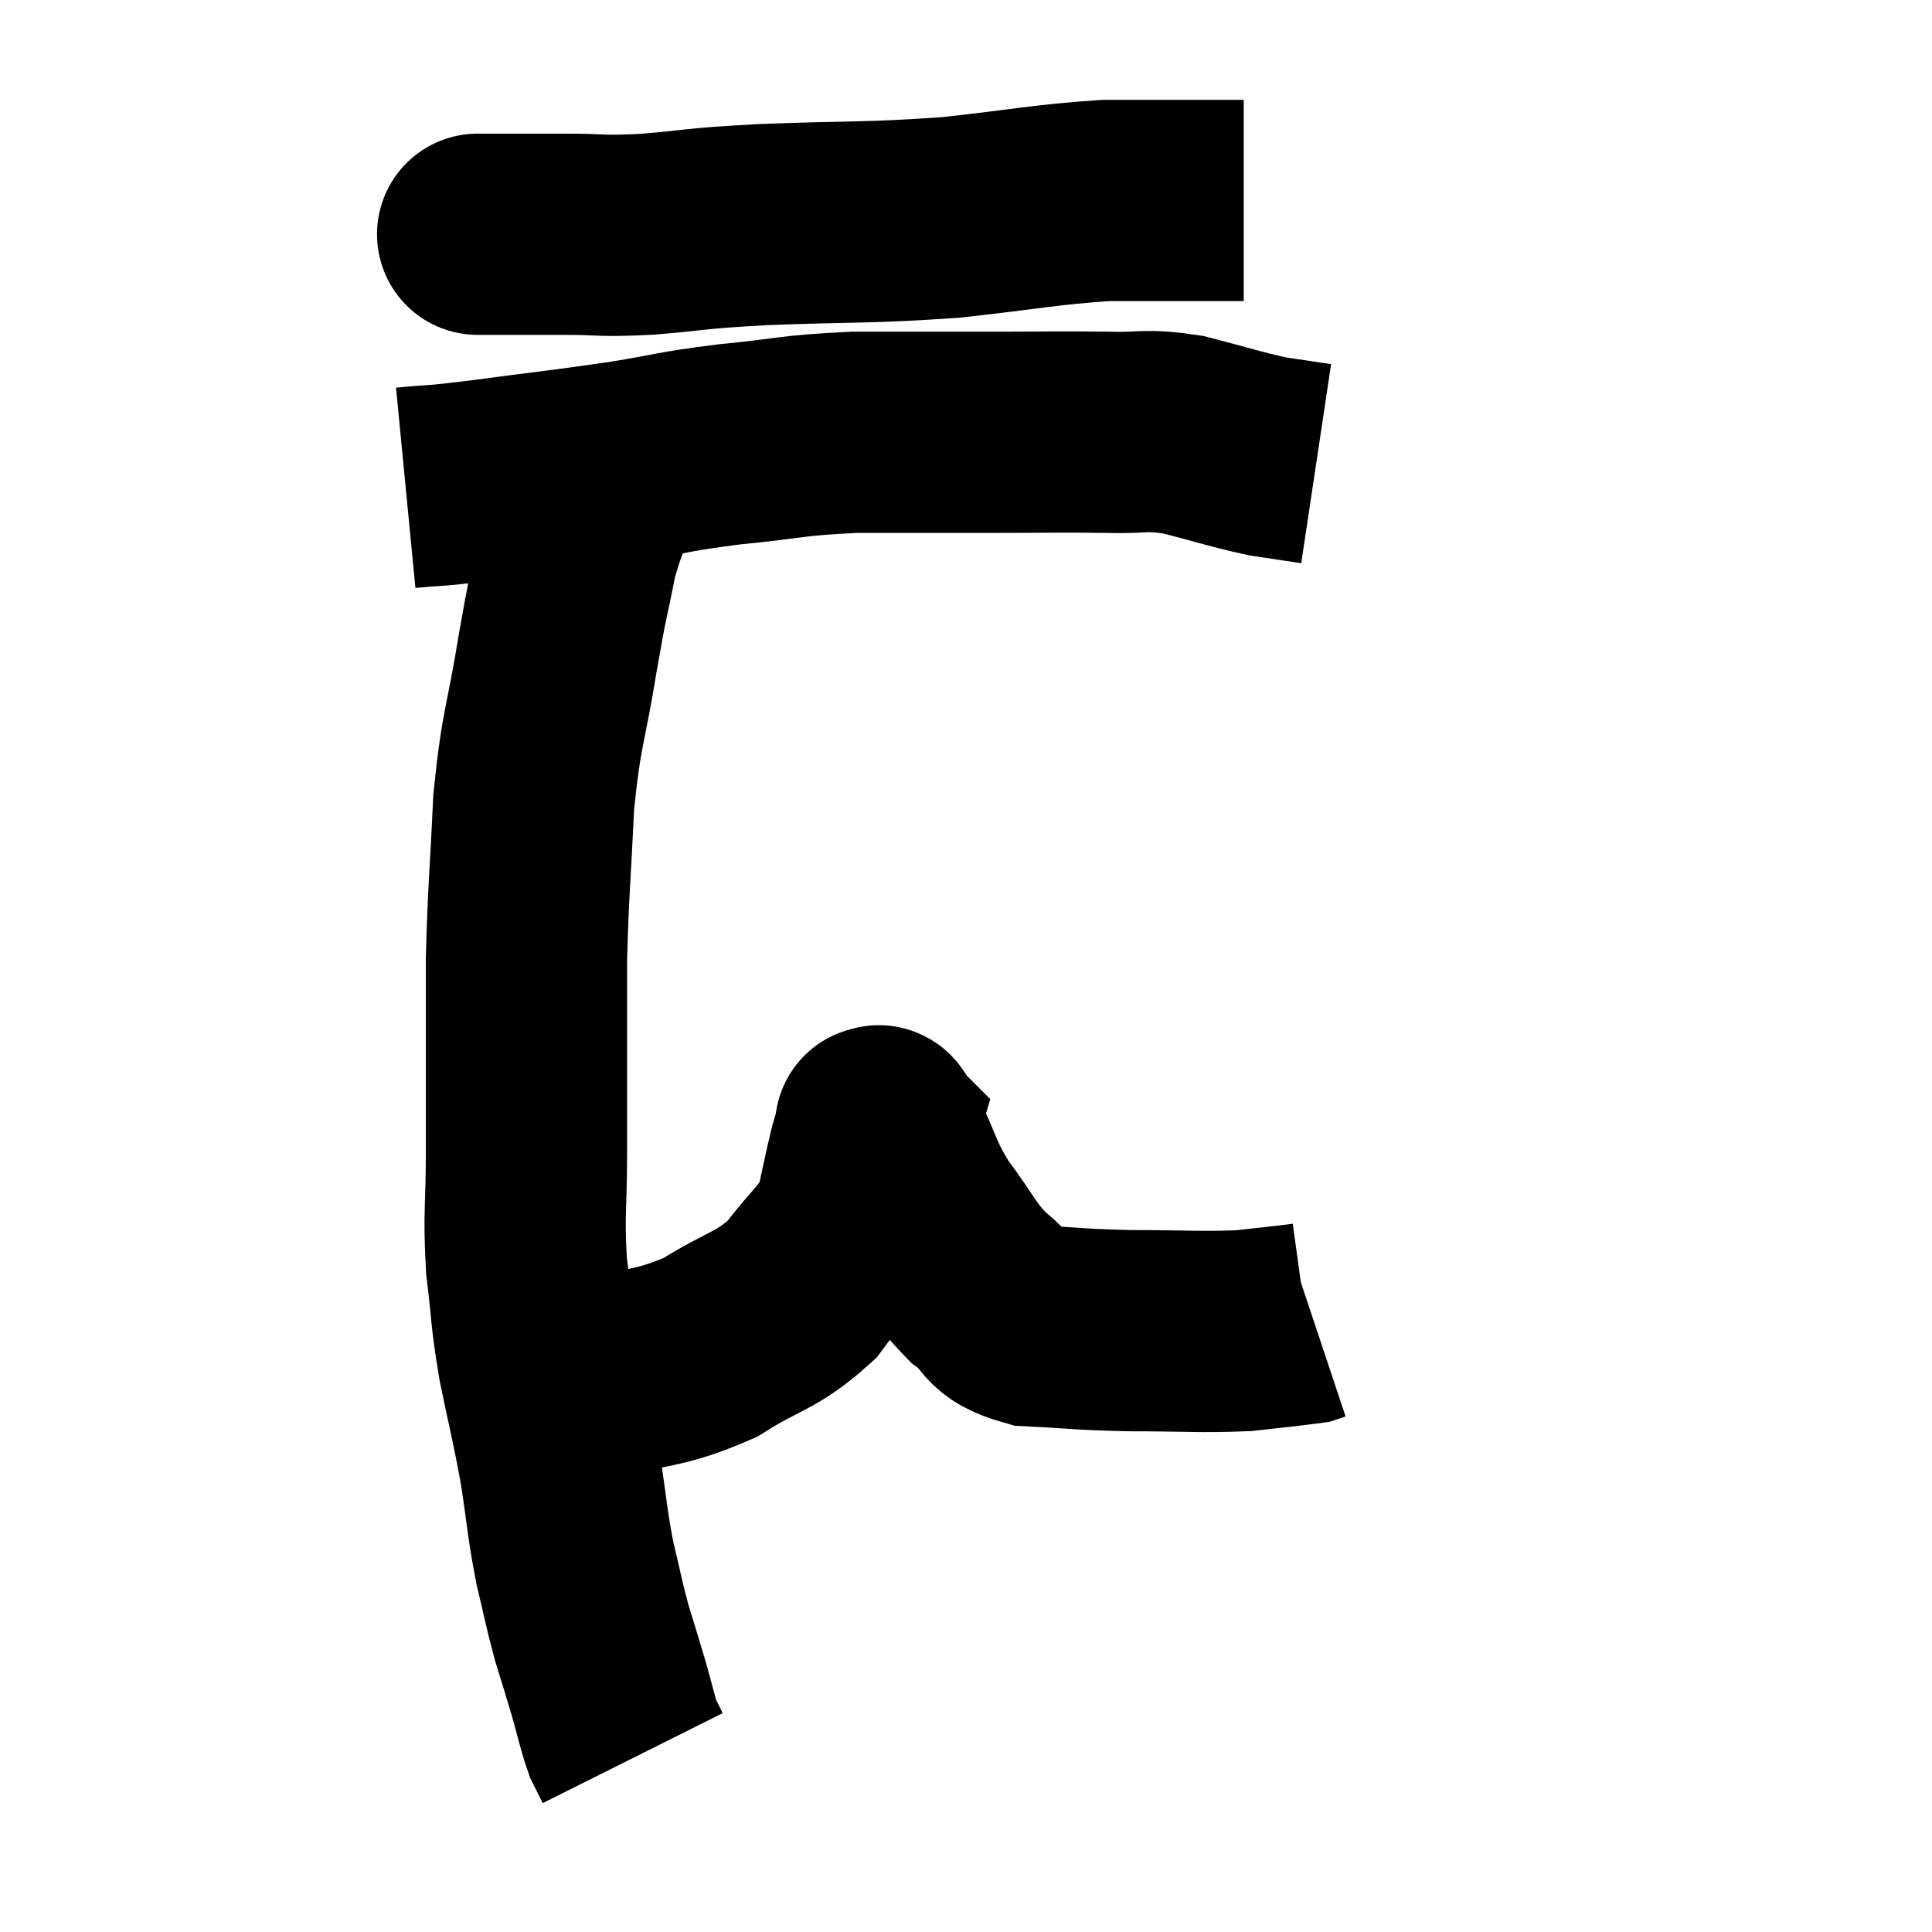 <svg width="48" height="48" viewBox="0 0 48 48" xmlns="http://www.w3.org/2000/svg"><path d="M 11.94 5.82 C 11.94 5.82, 11.895 5.82, 11.94 5.82 C 12.03 5.82, 11.595 5.82, 12.12 5.82 C 13.08 5.82, 13.05 5.82, 14.04 5.82 C 15.06 5.82, 14.85 5.88, 16.08 5.82 C 17.52 5.7, 17.07 5.685, 18.96 5.58 C 21.3 5.49, 21.51 5.55, 23.64 5.4 C 25.56 5.19, 25.935 5.085, 27.48 4.98 C 28.65 4.98, 29.115 4.98, 29.82 4.98 C 30.06 4.98, 30.06 4.98, 30.3 4.98 C 30.54 4.98, 30.63 4.98, 30.78 4.98 L 30.9 4.98" fill="none" stroke="black" stroke-width="5"></path><path d="M 10.08 12.12 C 11.01 12.03, 10.575 12.105, 11.94 11.94 C 13.74 11.7, 13.995 11.685, 15.54 11.46 C 16.83 11.25, 16.695 11.22, 18.12 11.04 C 19.68 10.89, 19.605 10.815, 21.24 10.74 C 22.95 10.74, 23.1 10.74, 24.66 10.74 C 26.07 10.74, 26.295 10.725, 27.48 10.74 C 28.44 10.77, 28.395 10.65, 29.4 10.8 C 30.45 11.07, 30.675 11.16, 31.5 11.34 C 32.1 11.43, 32.4 11.475, 32.7 11.52 L 32.7 11.52" fill="none" stroke="black" stroke-width="5"></path><path d="M 15.24 11.4 C 14.79 12.57, 14.685 12.54, 14.34 13.74 C 14.1 14.97, 14.13 14.655, 13.86 16.2 C 13.56 18.06, 13.455 18.015, 13.26 19.92 C 13.17 21.87, 13.125 22.125, 13.08 23.82 C 13.08 25.26, 13.08 25.5, 13.08 26.7 C 13.08 27.66, 13.08 27.435, 13.08 28.62 C 13.08 30.03, 13.005 30.135, 13.08 31.44 C 13.23 32.64, 13.17 32.58, 13.38 33.84 C 13.65 35.16, 13.695 35.235, 13.92 36.48 C 14.1 37.65, 14.085 37.8, 14.28 38.82 C 14.49 39.69, 14.49 39.78, 14.7 40.56 C 14.91 41.25, 14.925 41.28, 15.12 41.94 C 15.3 42.57, 15.33 42.765, 15.48 43.2 C 15.6 43.44, 15.66 43.56, 15.72 43.68 C 15.72 43.68, 15.72 43.68, 15.72 43.68 C 15.72 43.68, 15.72 43.68, 15.72 43.68 L 15.72 43.68" fill="none" stroke="black" stroke-width="5"></path><path d="M 12.96 34.38 C 13.17 34.35, 12.96 34.335, 13.38 34.32 C 14.01 34.32, 13.575 34.53, 14.64 34.32 C 16.14 33.9, 16.32 34.05, 17.64 33.48 C 18.78 32.76, 19.02 32.85, 19.92 32.04 C 20.58 31.14, 20.82 31.095, 21.24 30.24 C 21.42 29.43, 21.465 29.175, 21.6 28.62 C 21.69 28.32, 21.735 28.17, 21.78 28.02 C 21.78 28.02, 21.78 28.02, 21.78 28.02 C 21.78 28.02, 21.72 27.96, 21.78 28.02 C 21.9 28.14, 21.72 27.705, 22.02 28.26 C 22.5 29.25, 22.41 29.31, 22.98 30.24 C 23.64 31.11, 23.64 31.305, 24.3 31.98 C 24.96 32.46, 24.675 32.67, 25.62 32.94 C 26.85 33, 26.76 33.03, 28.08 33.06 C 29.49 33.06, 29.805 33.105, 30.9 33.06 C 31.68 32.97, 32.025 32.94, 32.46 32.88 C 32.55 32.85, 32.595 32.835, 32.64 32.82 L 32.64 32.82" fill="none" stroke="black" stroke-width="5"></path></svg>